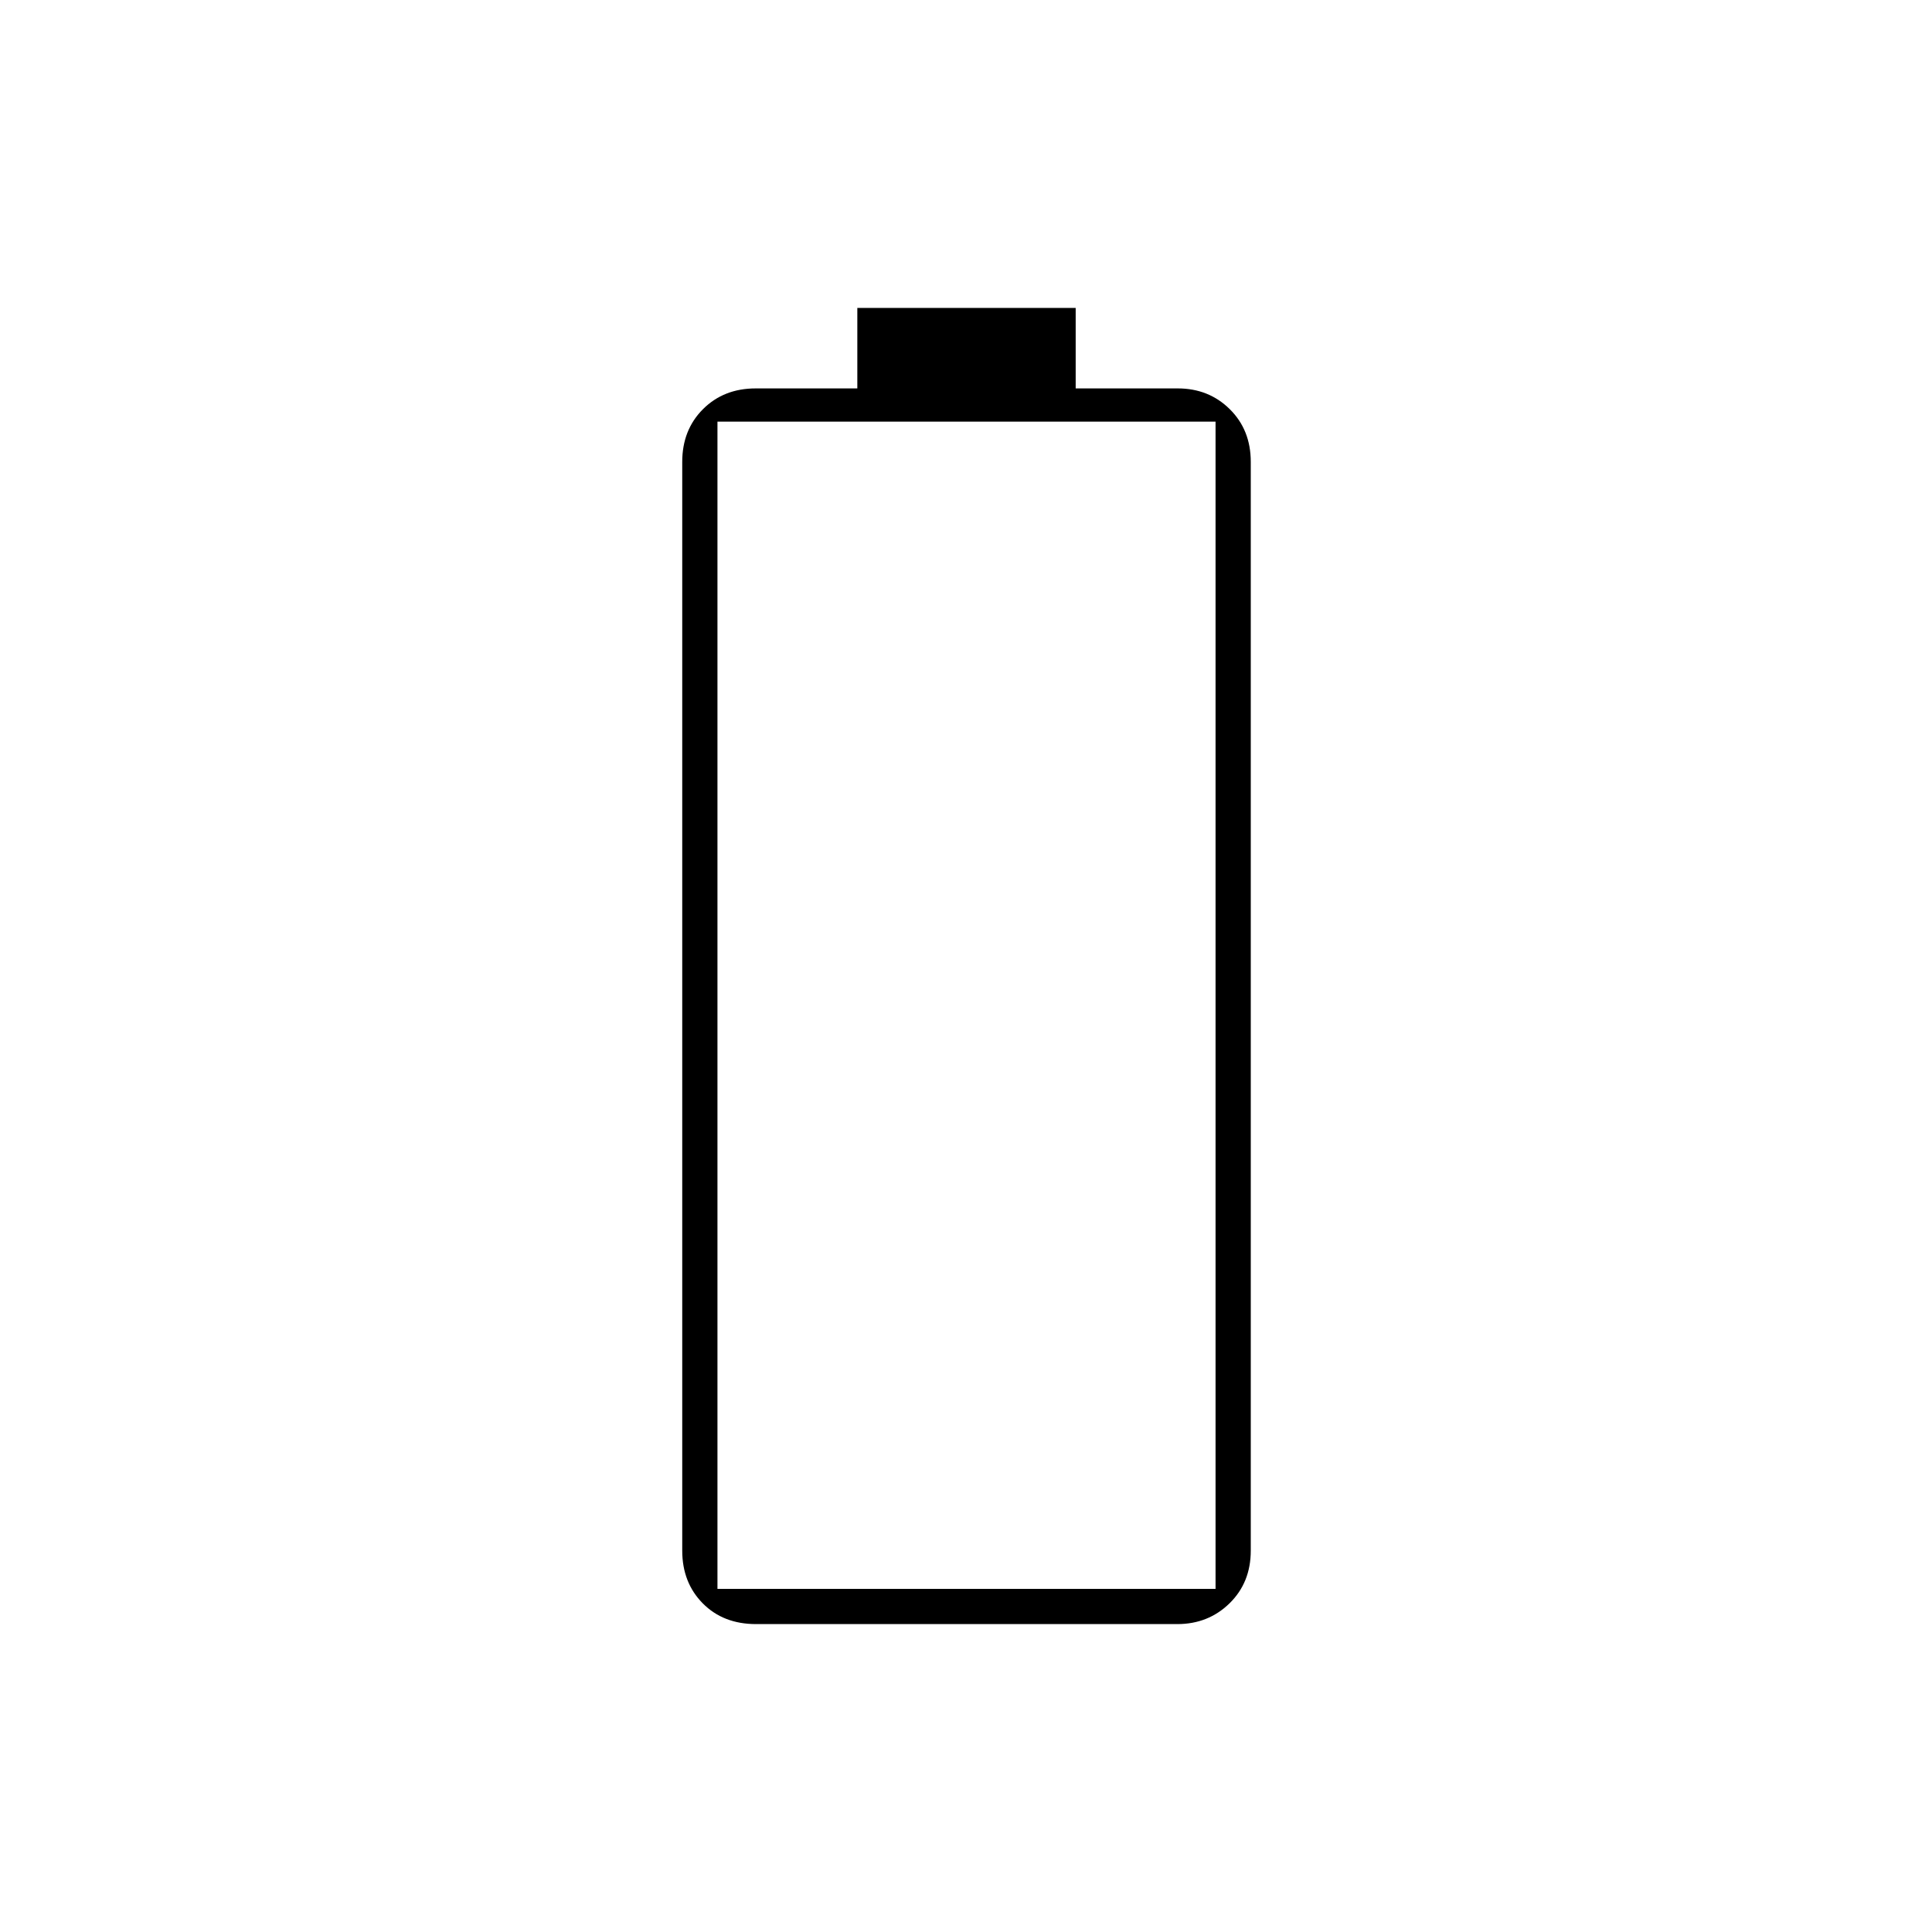 <svg xmlns="http://www.w3.org/2000/svg" height="20" viewBox="0 -960 960 960" width="20"><path d="M375.67-153q-16.29 0-26.48-10.31Q339-173.63 339-189.5v-541q0-15.88 10.31-26.19Q359.63-767 375.5-767H426v-40h108.5v40h50.71q15.42 0 25.85 10.31 10.44 10.31 10.44 26.19v541q0 15.87-10.56 26.19Q600.38-153 585-153H375.67Zm-19.17-17.5H604v-580H356.5v580Z"/></svg>